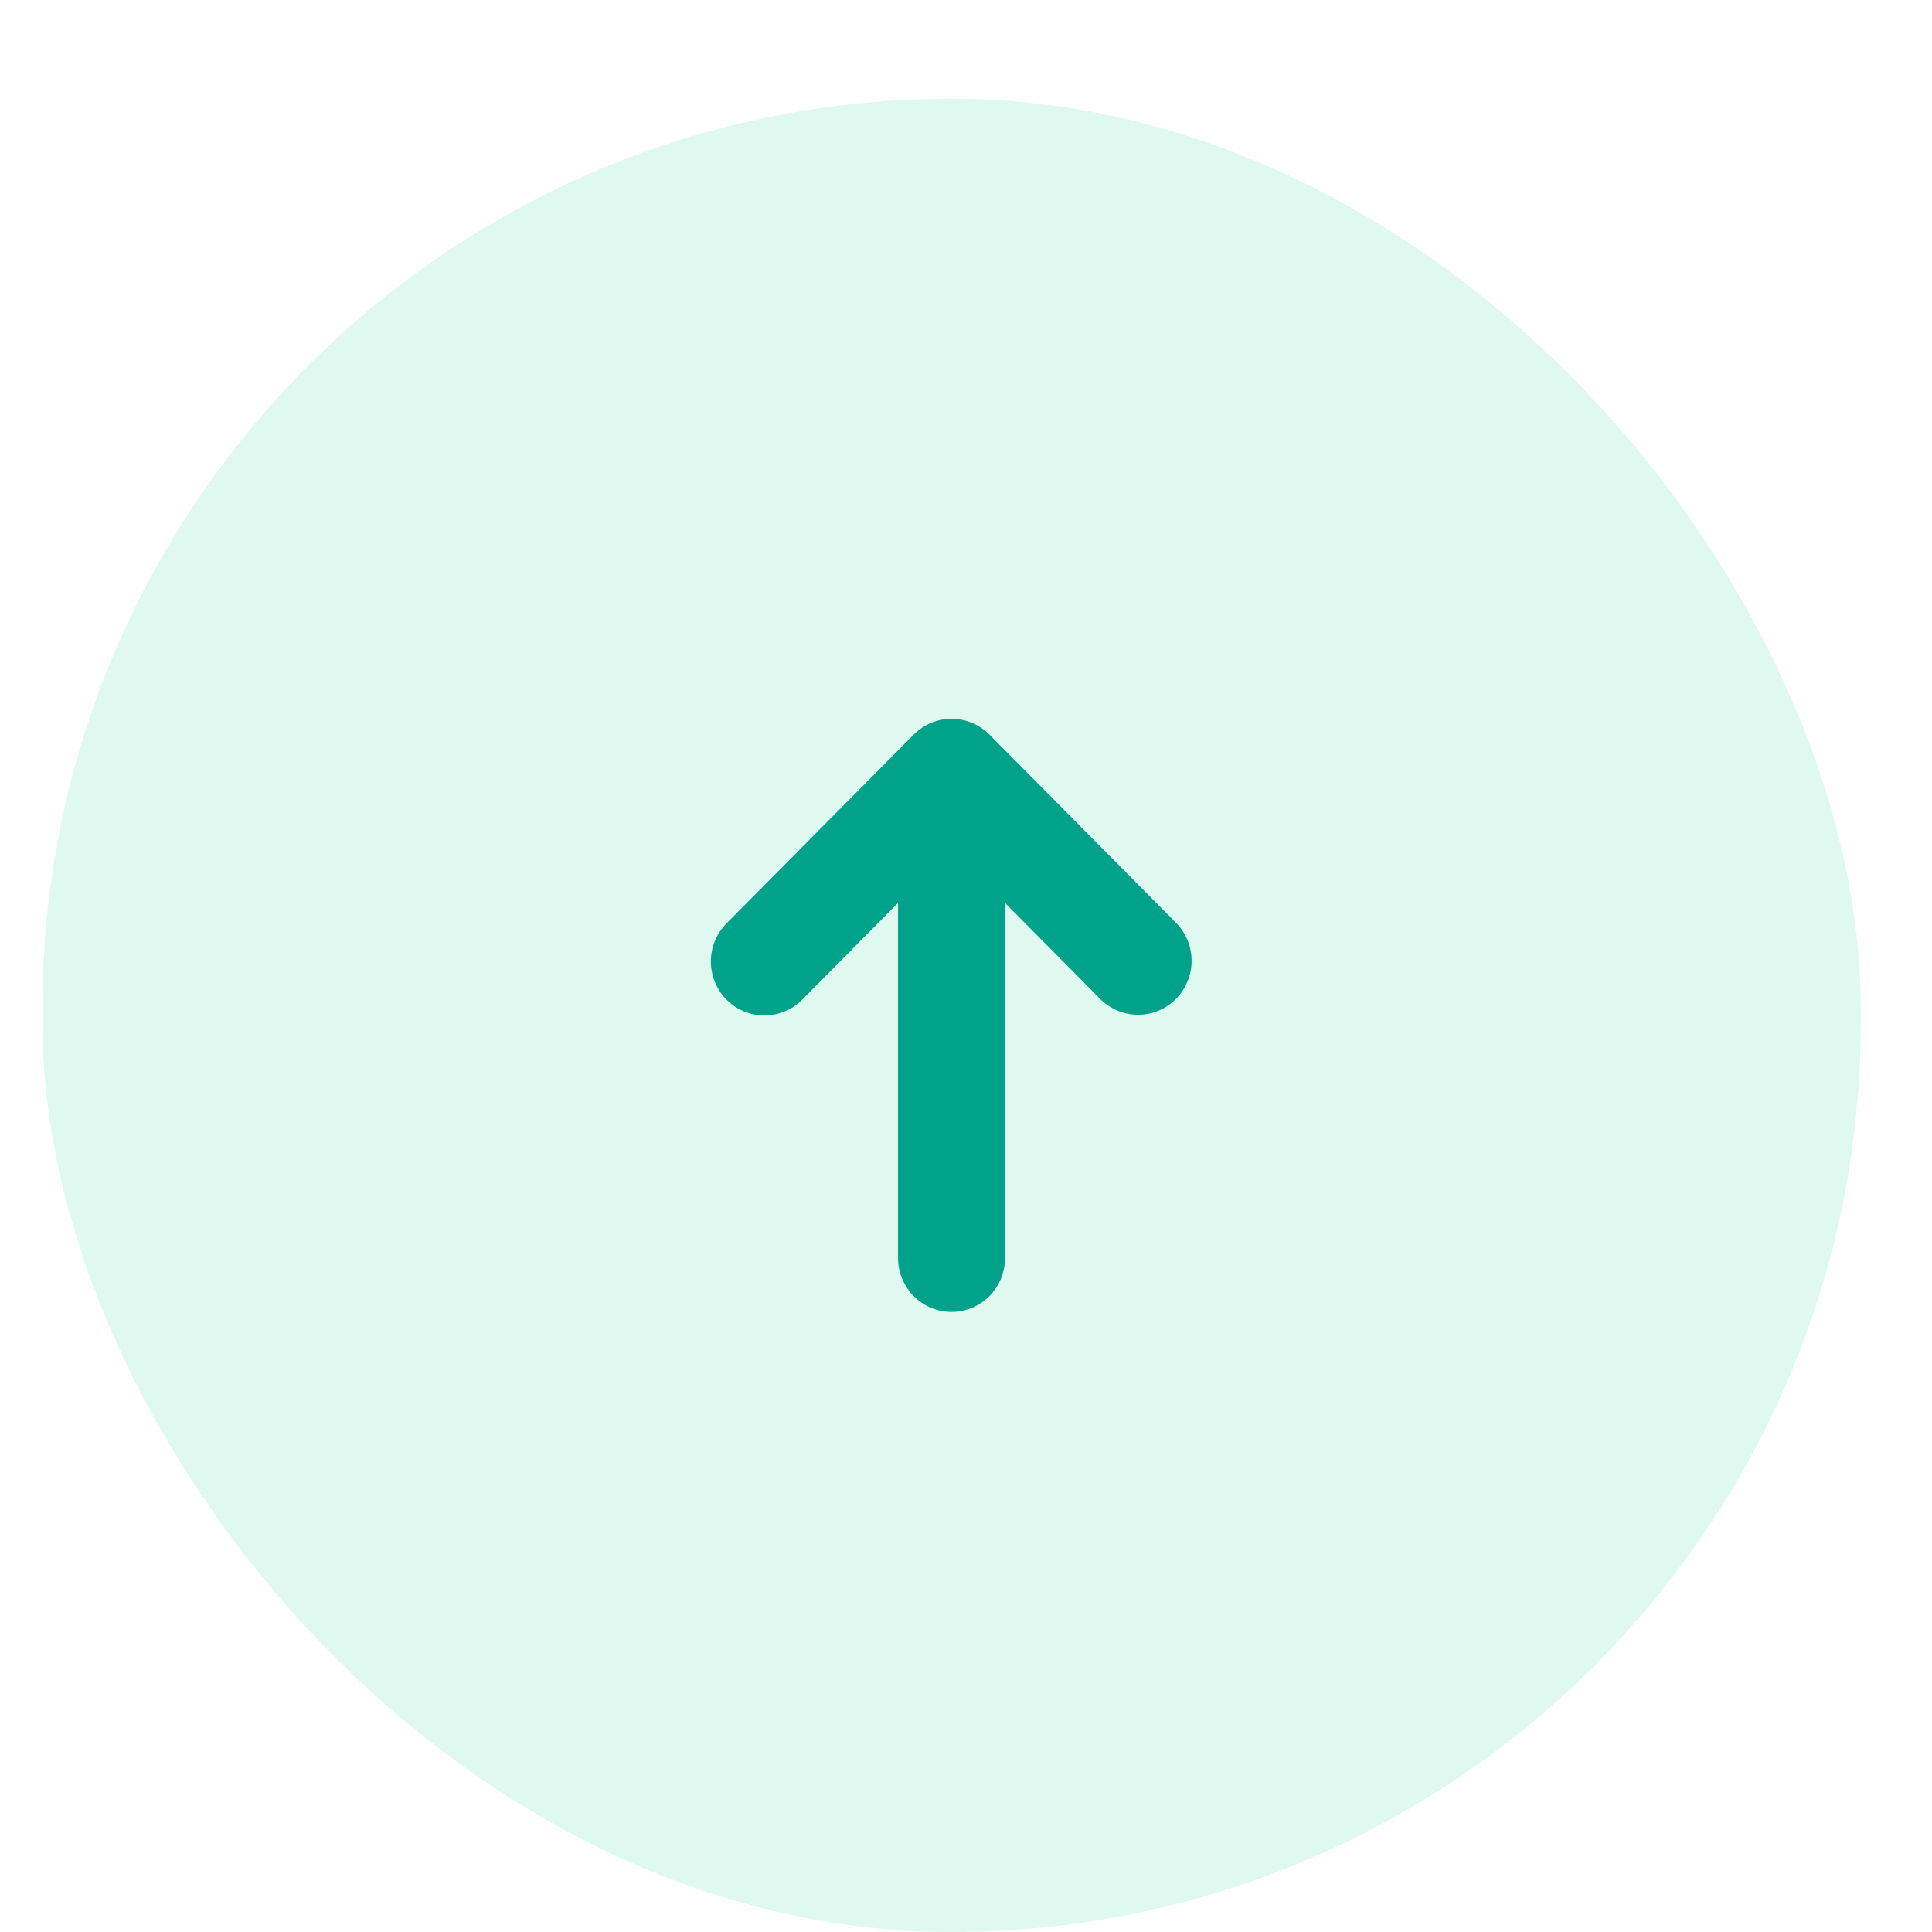 <svg width="17" height="17" viewBox="0 0 17 17" fill="none" xmlns="http://www.w3.org/2000/svg">
<rect x="16.373" y="17" width="16" height="16.131" rx="8" transform="rotate(-180 16.373 17)" fill="#2ED6A3" fill-opacity="0.15"/>
<g clip-path="url(#clip0_544_3703)">
<path d="M6.393 8.796C6.481 8.885 6.601 8.935 6.726 8.935C6.851 8.935 6.97 8.885 7.059 8.796L7.902 7.945L7.902 11.07C7.902 11.195 7.952 11.316 8.04 11.405C8.128 11.494 8.248 11.544 8.373 11.544C8.498 11.544 8.617 11.494 8.706 11.405C8.794 11.316 8.843 11.195 8.843 11.07L8.843 7.945L9.687 8.796C9.776 8.882 9.895 8.93 10.018 8.929C10.142 8.928 10.26 8.878 10.347 8.79C10.434 8.702 10.484 8.583 10.485 8.458C10.486 8.334 10.438 8.214 10.353 8.125L8.706 6.464C8.617 6.375 8.498 6.325 8.373 6.325C8.248 6.325 8.128 6.375 8.04 6.464L6.393 8.125C6.305 8.214 6.255 8.334 6.255 8.46C6.255 8.586 6.305 8.707 6.393 8.796Z" fill="#00A389"/>
</g>
<defs>
<clipPath id="clip0_544_3703">
<rect width="5.647" height="5.693" fill="white" transform="translate(11.197 11.781) rotate(-180)"/>
</clipPath>
</defs>
</svg>
